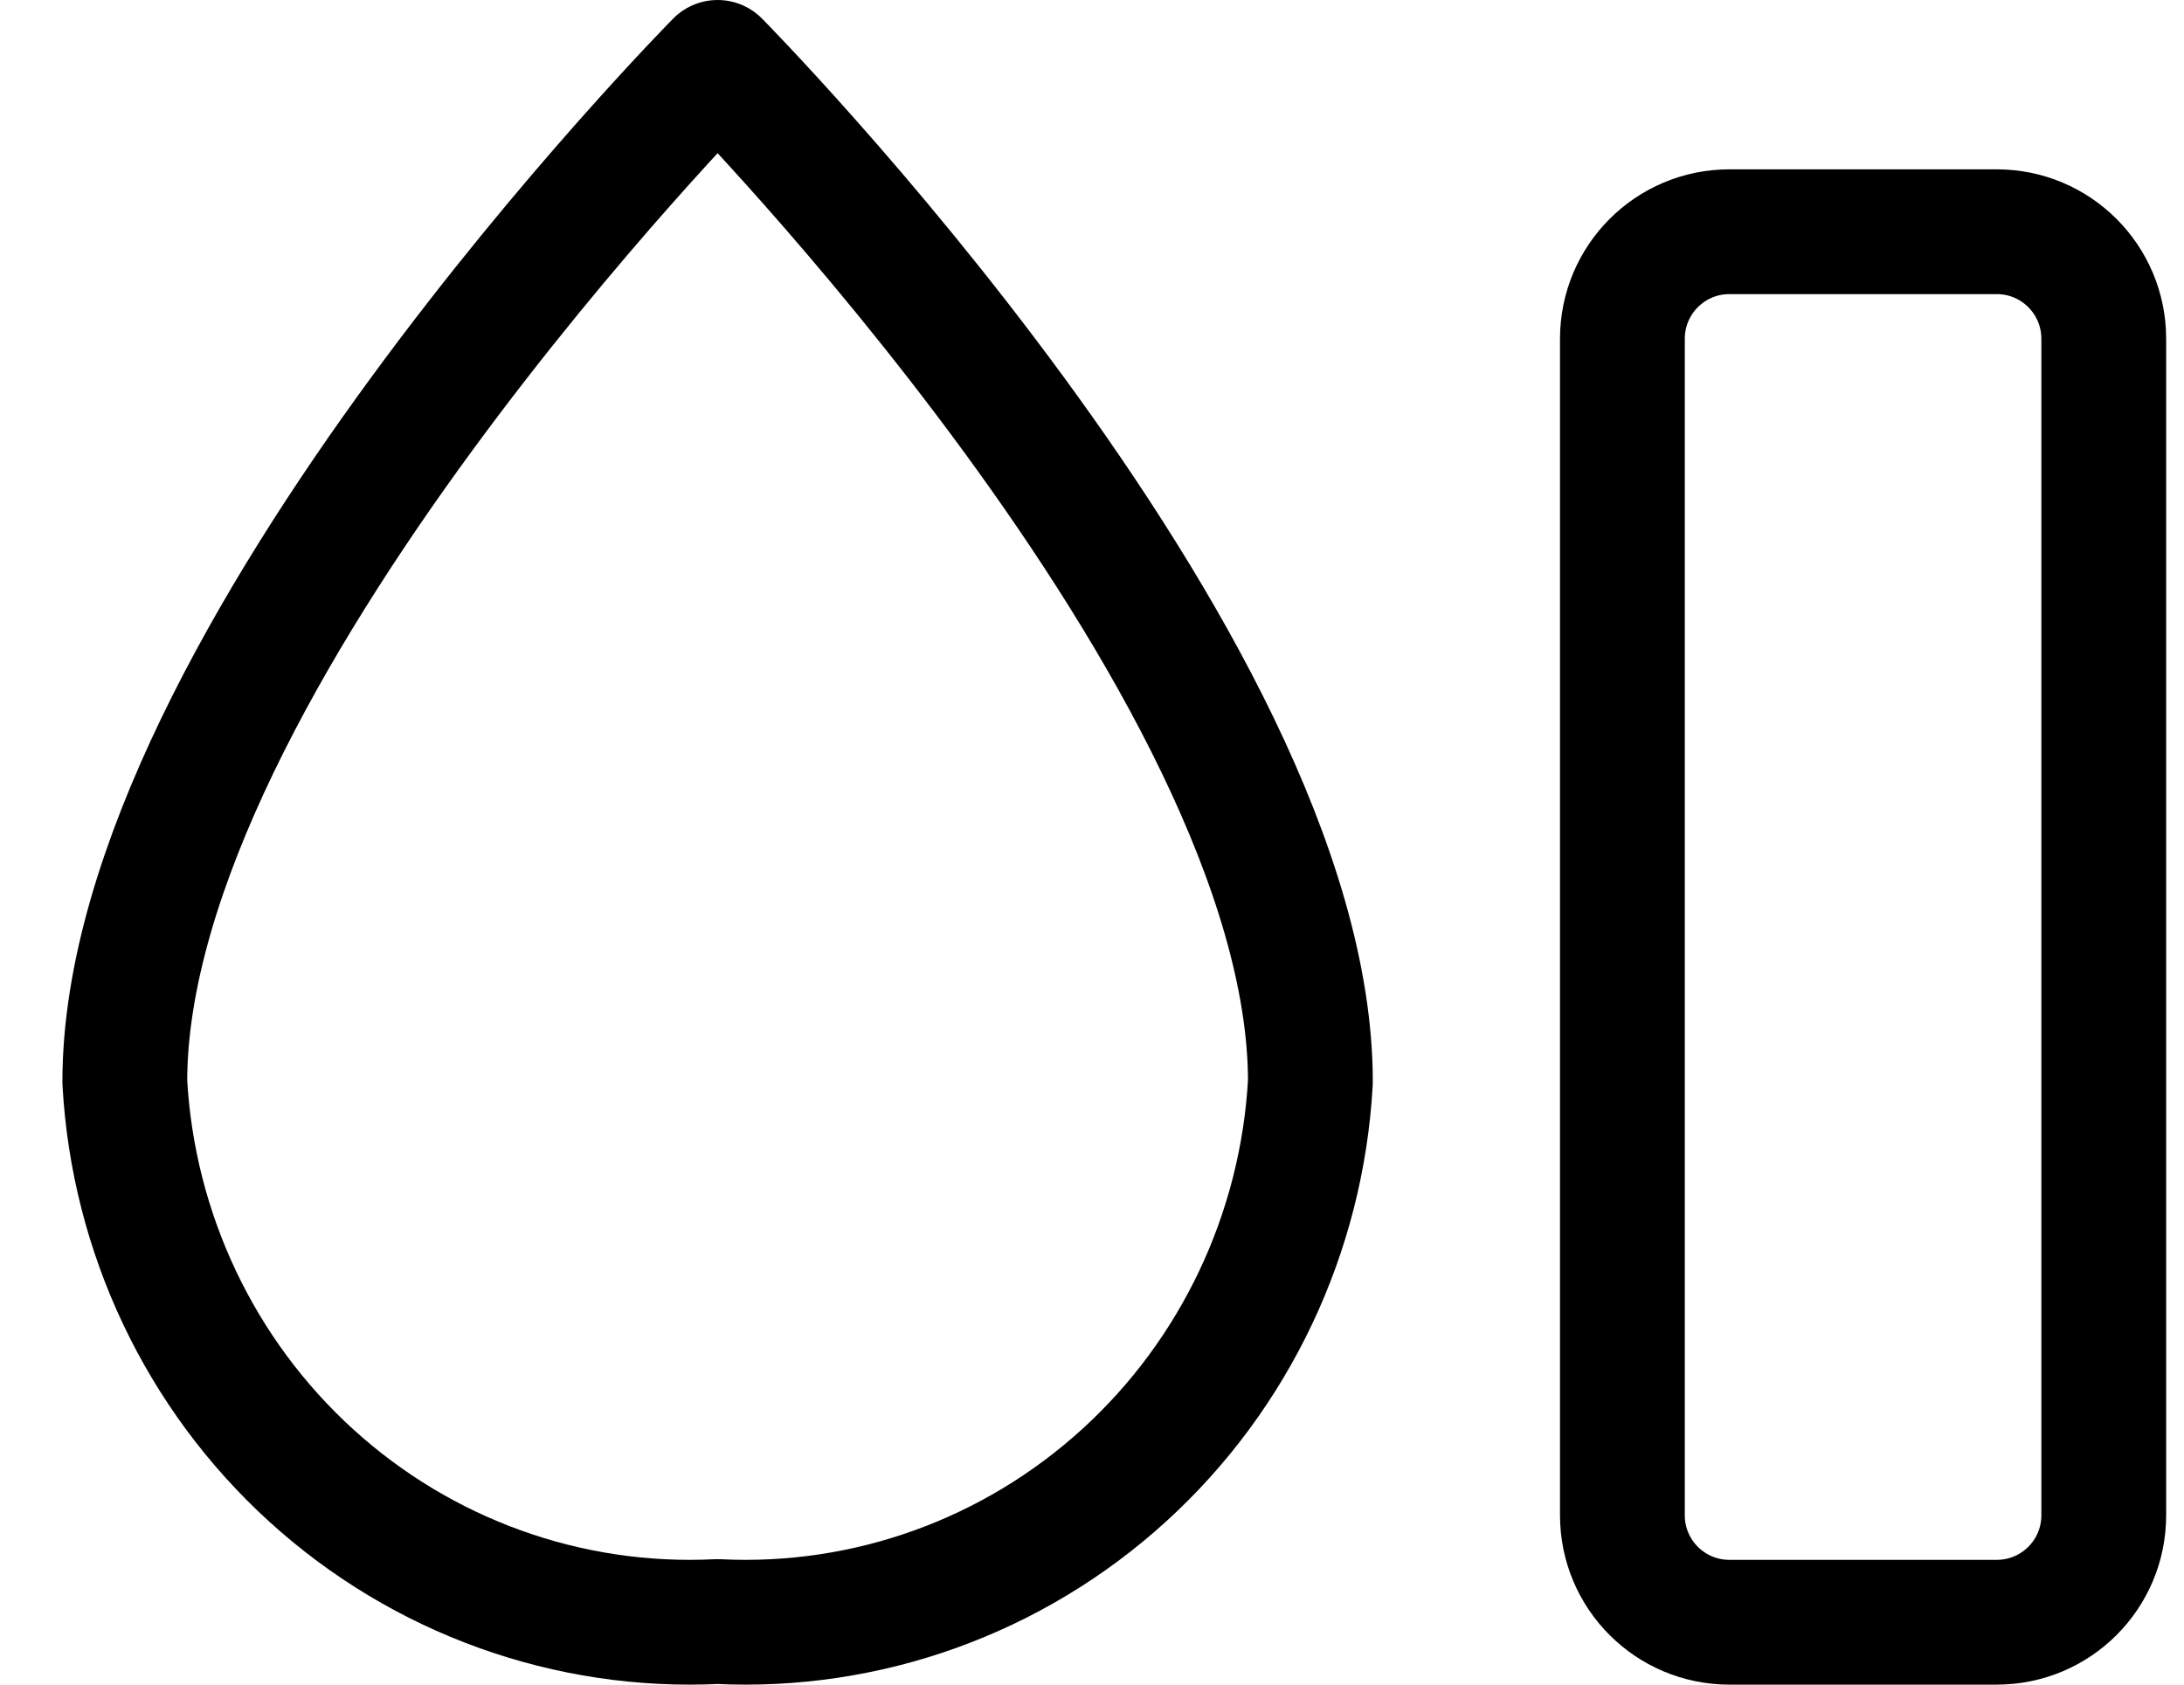 <svg width="35" height="27" viewBox="0 0 35 27" fill="none" xmlns="http://www.w3.org/2000/svg">
<path d="M21 17.339C21 10.611 11.5 1 11.5 1C11.5 1 2 10.611 2 17.339C2.133 19.758 3.206 22.026 4.986 23.646C6.766 25.267 9.108 26.109 11.5 25.989C13.892 26.109 16.234 25.267 18.014 23.646C19.794 22.026 20.867 19.758 21 17.339V17.339Z" stroke="black" stroke-width="2" stroke-linecap="round" stroke-linejoin="round"/>
<path d="M32 3.714H27.714C26.767 3.714 26 4.482 26 5.429V24.286C26 25.233 26.767 26 27.714 26H32C32.947 26 33.714 25.233 33.714 24.286V5.429C33.714 4.482 32.947 3.714 32 3.714Z" stroke="black" stroke-width="2" stroke-linecap="round" stroke-linejoin="round"/>
</svg>
